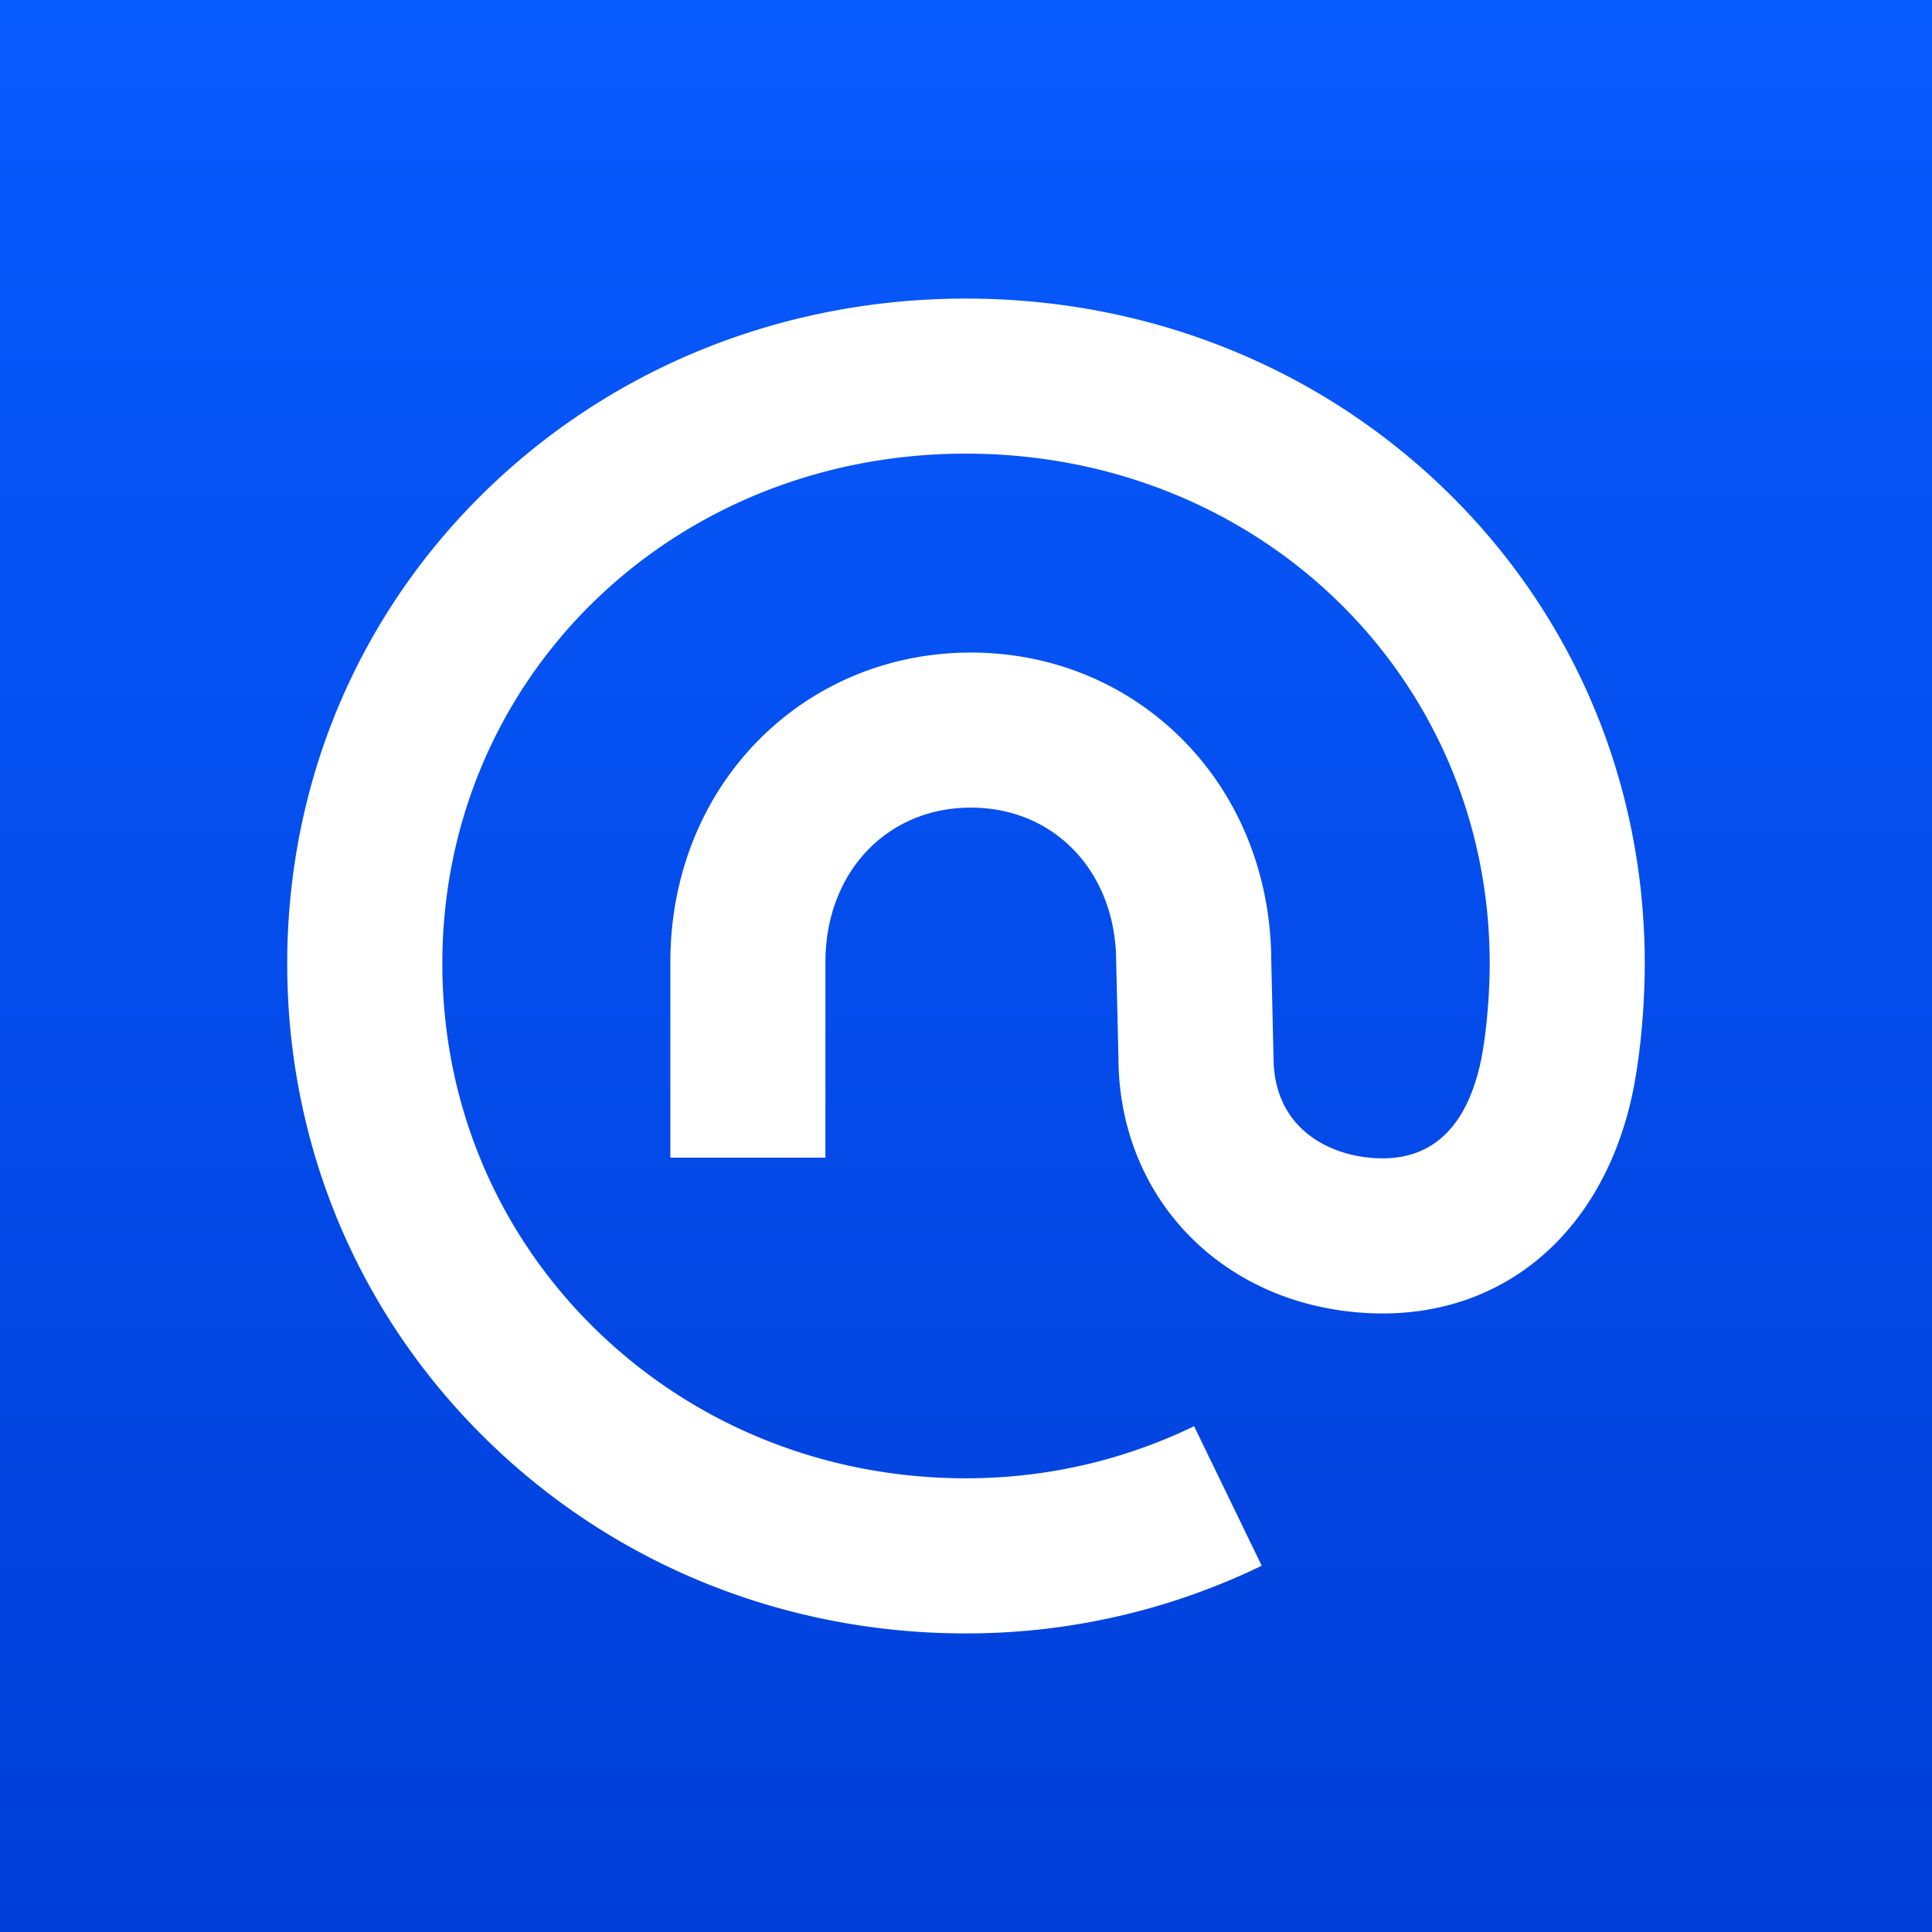 <svg viewBox="0 0 90 90" xmlns="http://www.w3.org/2000/svg"><rect x="0" y="0" width="90" height="90" fill="#333333" stroke="none"/><defs><linearGradient x1="50%" y1="100%" x2="50%" y2="0%" id="a"><stop stop-color="#003ED8" offset="0%"/><stop stop-color="#085BFF" offset="100%"/></linearGradient></defs><g fill="none"><path fill="url(#a)" d="M0 0h90v90H0z"/><path d="M45 76.091c-8.458 0-16.389-3.204-22.331-9.023-5.99-5.864-9.289-13.739-9.289-22.173 0-8.435 3.304-16.27 9.302-22.082 5.927-5.742 13.852-8.904 22.317-8.904s16.39 3.162 22.317 8.904c5.999 5.811 9.303 13.653 9.303 22.082 0 2.219-.258 4.741-.656 6.426-1.45 6.13-5.85 9.865-11.556 9.865-.186 0-.373-.004-.562-.012-6.789-.288-11.72-5.28-11.743-11.876l-.106-4.476c0-4.172-2.847-7.2-6.768-7.2-3.922 0-6.777 3.028-6.777 7.2v9.107h-7.224v-9.107c0-3.968 1.445-7.626 4.068-10.3 2.608-2.659 6.135-4.123 9.933-4.123 3.797 0 7.324 1.464 9.93 4.124 2.61 2.664 4.051 6.304 4.063 10.253l.105 4.475c0 3.322 2.6 4.61 4.825 4.704 2.474.105 4.084-1.341 4.782-4.298.269-1.132.463-3.136.463-4.764 0-13.324-10.716-23.761-24.395-23.761-13.68 0-24.395 10.437-24.395 23.76 0 6.477 2.528 12.518 7.118 17.013 4.585 4.488 10.72 6.96 17.277 6.96 2.012 0 4.01-.244 5.94-.727a24.296 24.296 0 0 0 4.685-1.7l3.15 6.5a31.508 31.508 0 0 1-13.775 3.152H45Z" fill="#FFF"/></g></svg>